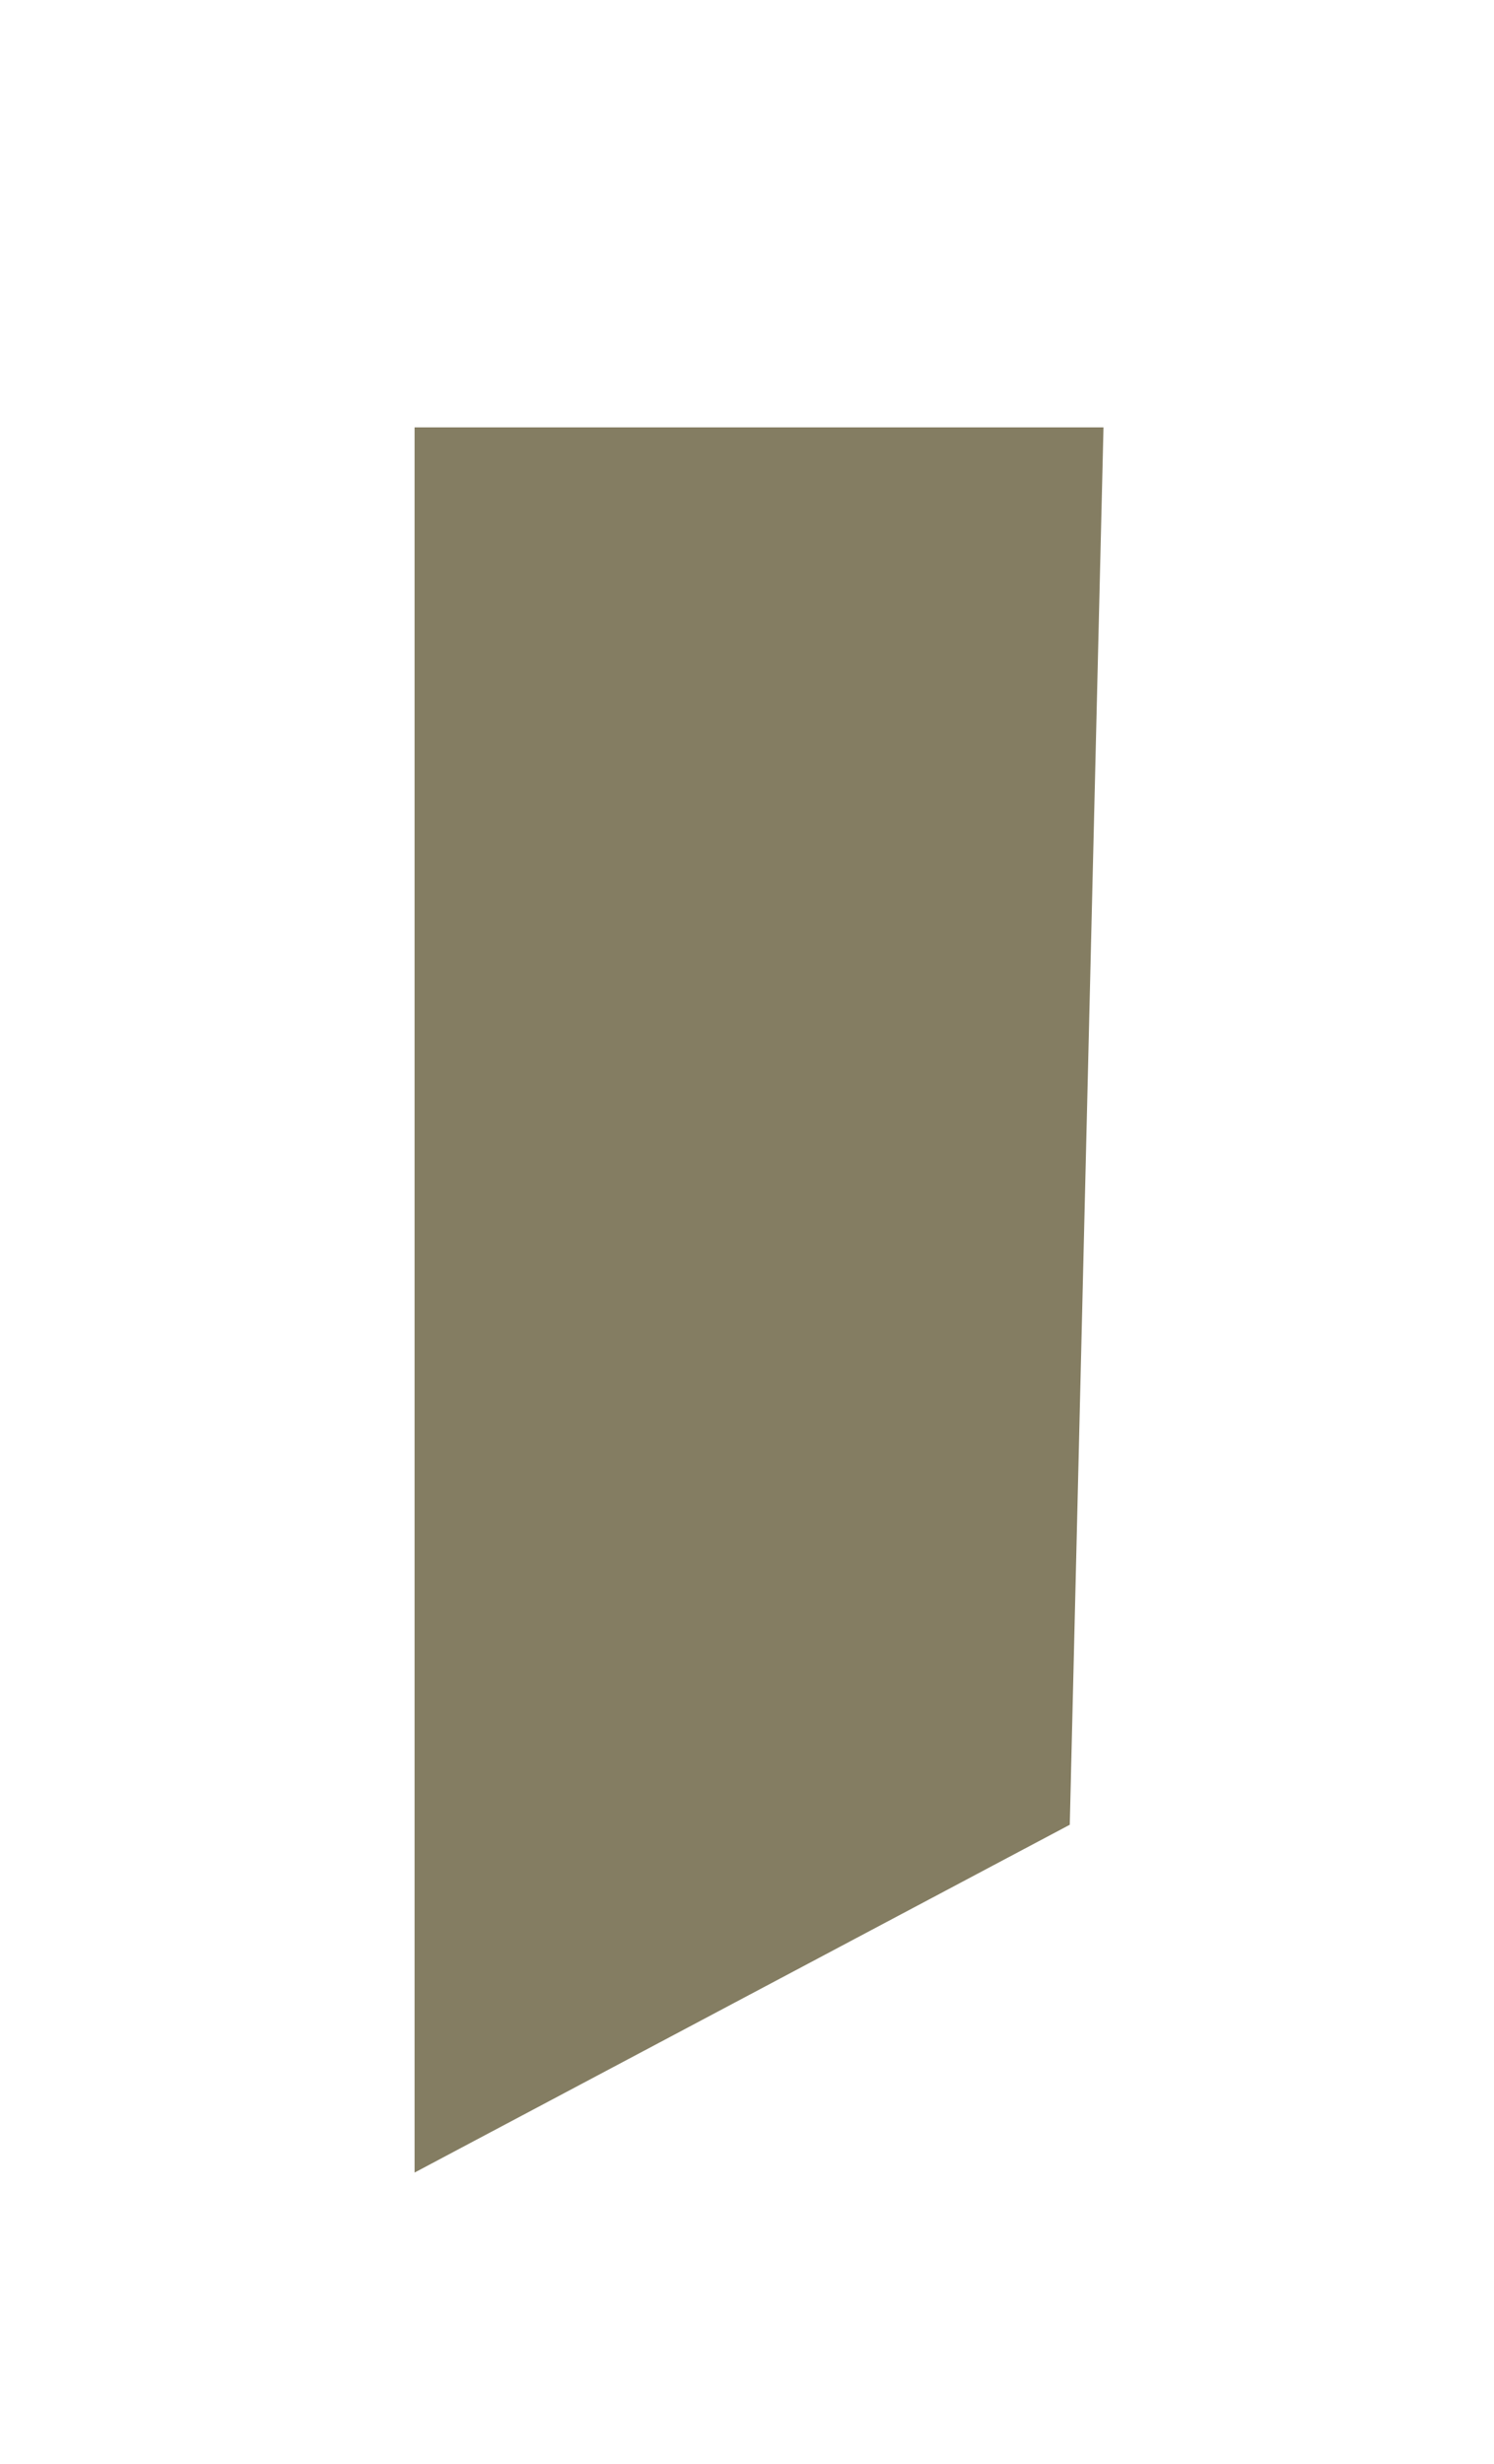 <?xml version="1.0" encoding="utf-8"?>
<!-- Generator: Adobe Illustrator 16.0.0, SVG Export Plug-In . SVG Version: 6.00 Build 0)  -->
<!DOCTYPE svg PUBLIC "-//W3C//DTD SVG 1.1//EN" "http://www.w3.org/Graphics/SVG/1.1/DTD/svg11.dtd">
<svg version="1.1" id="Layer_1" xmlns="http://www.w3.org/2000/svg" xmlns:xlink="http://www.w3.org/1999/xlink" x="0px" y="0px"
	 width="262px" height="432px" viewBox="0 0 262 432" enable-background="new 0 0 262 432" xml:space="preserve">
<polygon fill="#847D62" points="193.518,74.924 72.705,74.924 72.705,380.891 187.604,319.913 "/>
</svg>

